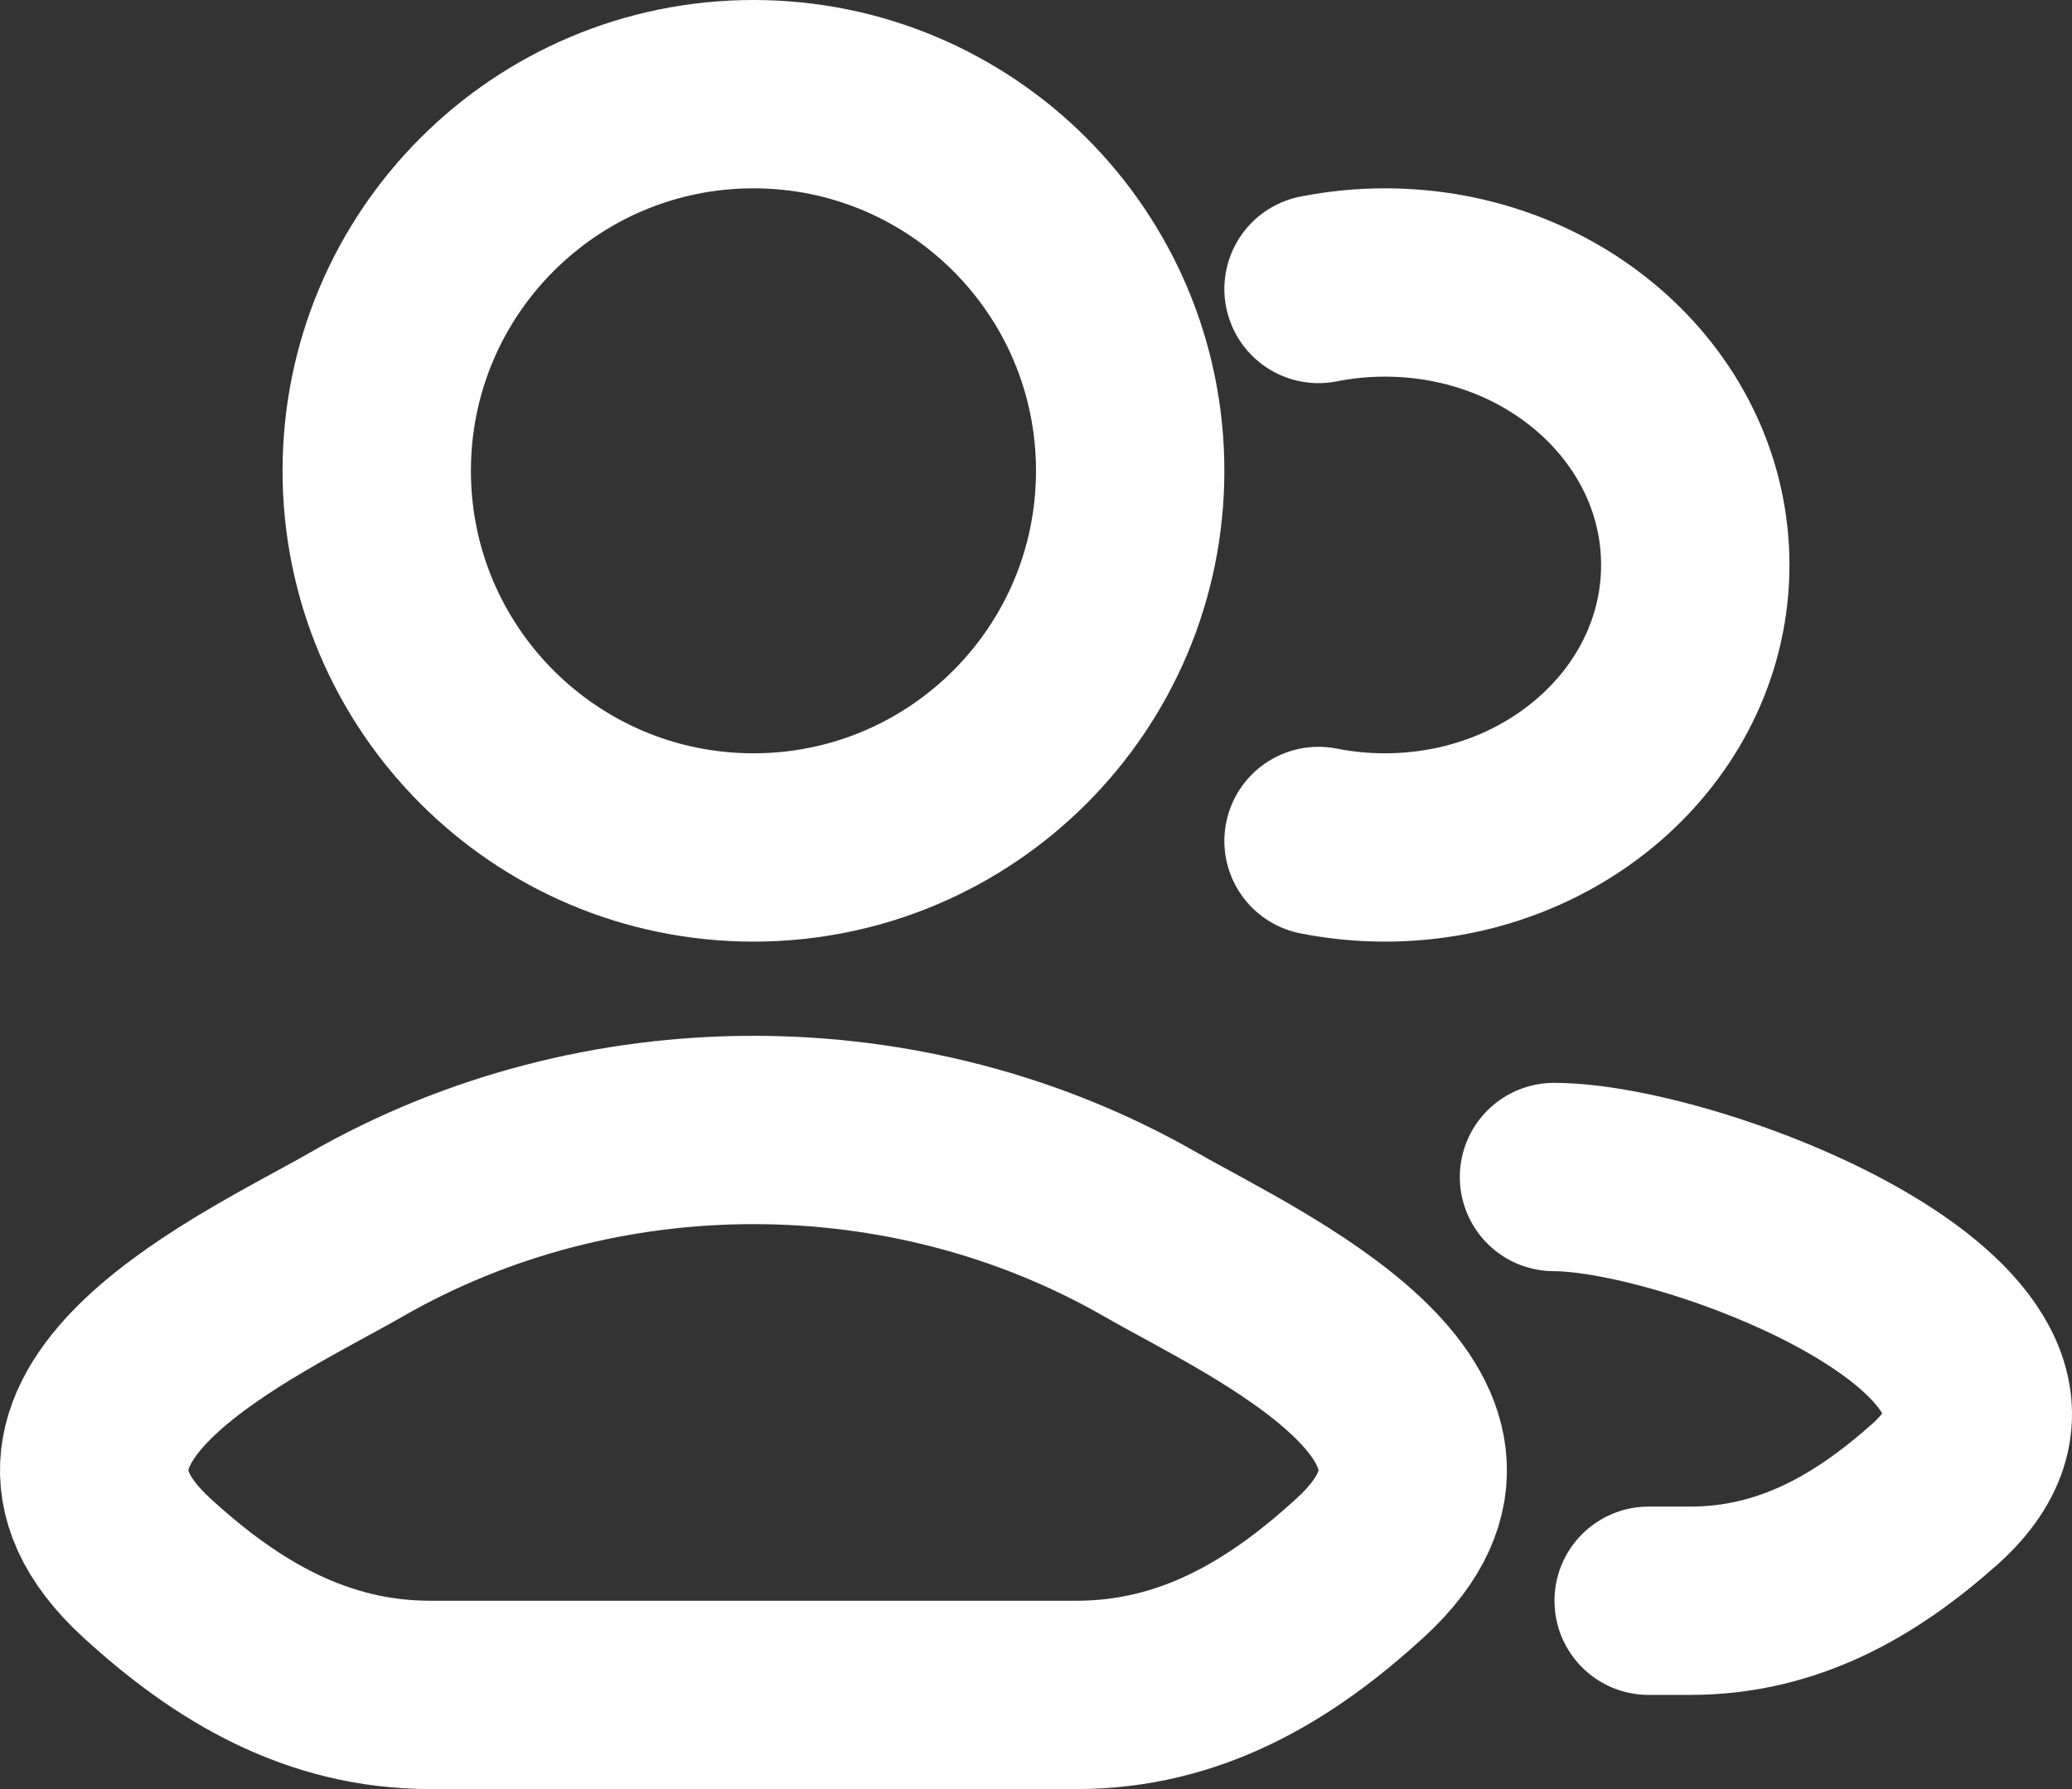 <svg width="22" height="19" viewBox="0 0 22 19" fill="none" xmlns="http://www.w3.org/2000/svg">
<rect x="0" y="0" width="22" height="19" fill="#333333" stroke="none"/>
<path d="M17.505 17H17.946C18.98 17 19.804 16.528 20.543 15.869C22.42 14.194 18.007 12.5 16.5 12.5" stroke="white" stroke-width="2" stroke-linecap="round" stroke-linejoin="round"/>
<path d="M14 3.069C14.227 3.024 14.463 3 14.705 3C16.525 3 18 4.343 18 6C18 7.657 16.525 9 14.705 9C14.463 9 14.227 8.976 14 8.931" stroke="white" stroke-width="2" stroke-linecap="round"/>
<path d="M3.783 13.111C2.682 13.743 -0.203 15.033 1.554 16.647C2.413 17.436 3.369 18 4.571 18H11.429C12.631 18 13.587 17.436 14.446 16.647C16.203 15.033 13.318 13.743 12.217 13.111C9.637 11.63 6.363 11.63 3.783 13.111Z" stroke="white" stroke-width="2" stroke-linecap="round" stroke-linejoin="round"/>
<path d="M12 5C12 7.209 10.209 9 8 9C5.791 9 4 7.209 4 5C4 2.791 5.791 1 8 1C10.209 1 12 2.791 12 5Z" stroke="white" stroke-width="2"/>
</svg>
